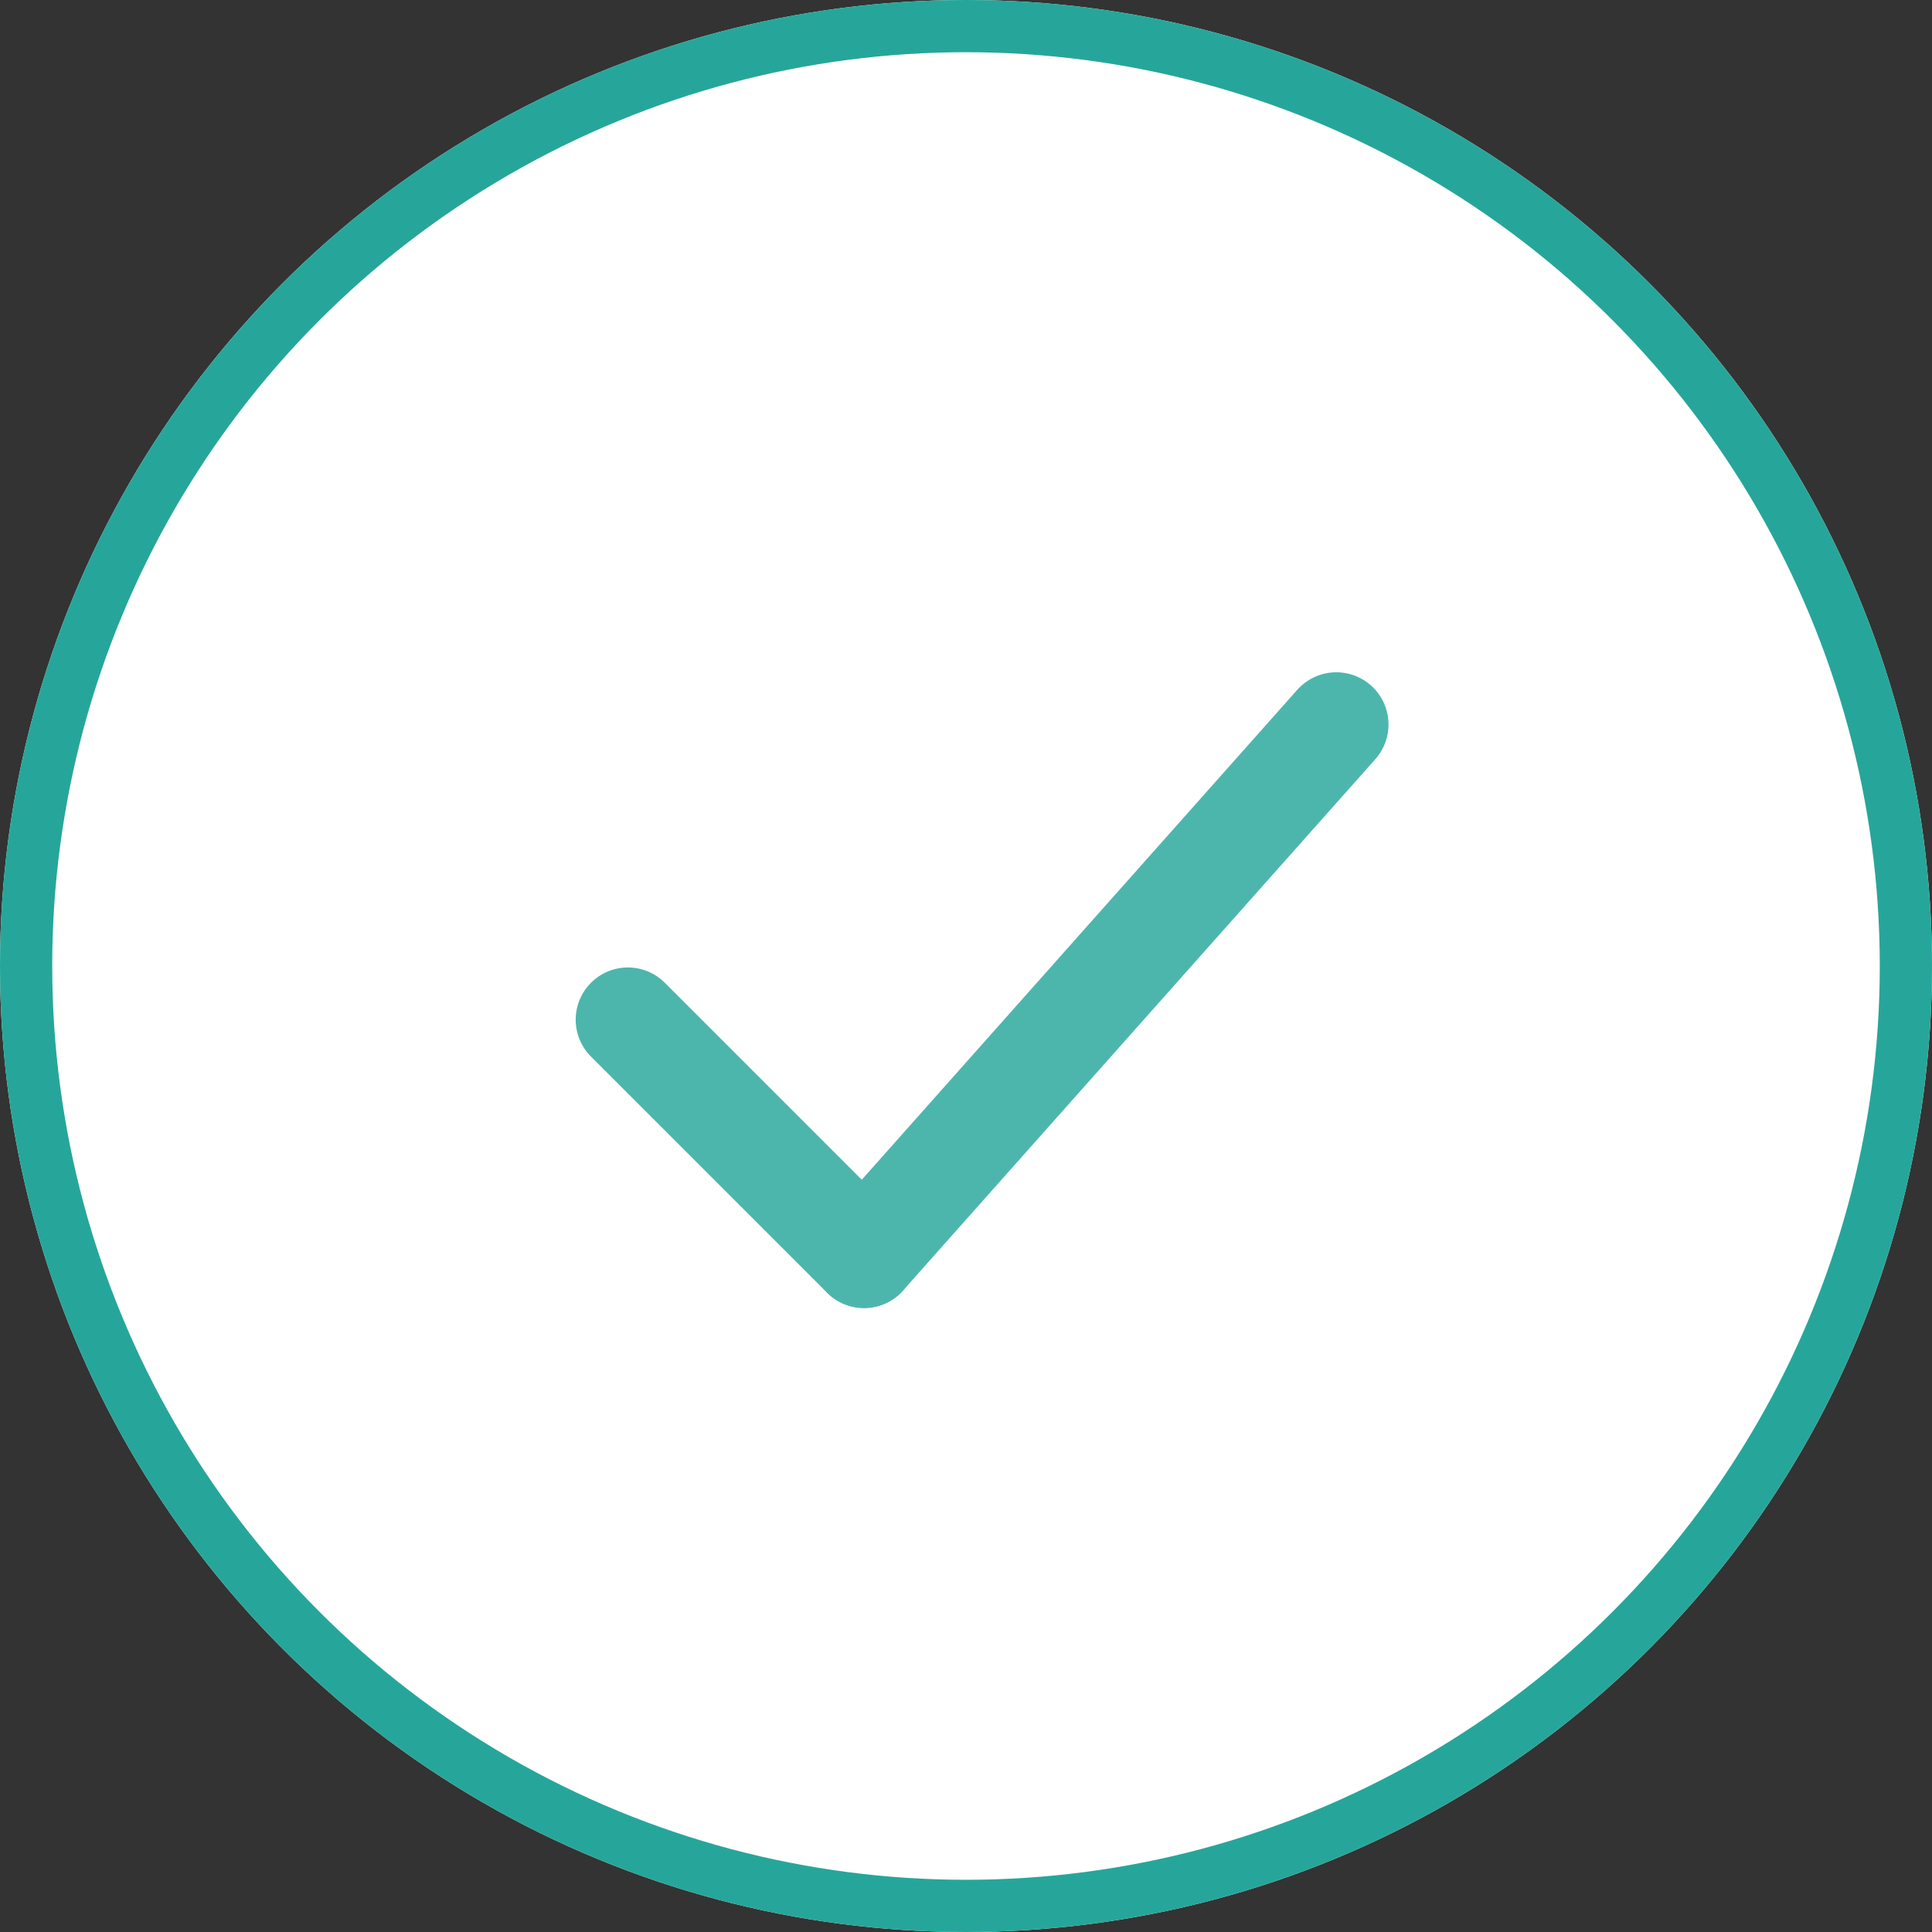 <svg id="Tick" xmlns="http://www.w3.org/2000/svg" width="74" height="74" viewBox="0 0 74 74">
  <rect x="0" y="0" width="74" height="74" fill="#333333" stroke="none"/>
  <g id="Base" fill="#fff" stroke="#26a69a" stroke-width="2">
    <circle cx="37" cy="37" r="37" stroke="none"/>
    <circle cx="37" cy="37" r="36" fill="none"/>
  </g>
  <g id="Tick-2" data-name="Tick" transform="translate(24.05 27.75)">
    <line id="Line_322" data-name="Line 322" x2="9.044" y2="9.044" transform="translate(0 11.306)" fill="none" stroke="#4db6ac" stroke-linecap="round" stroke-width="4"/>
    <line id="Line_323" data-name="Line 323" y1="20.35" x2="18.089" transform="translate(9.044)" fill="none" stroke="#4db6ac" stroke-linecap="round" stroke-width="4"/>
  </g>
</svg>
